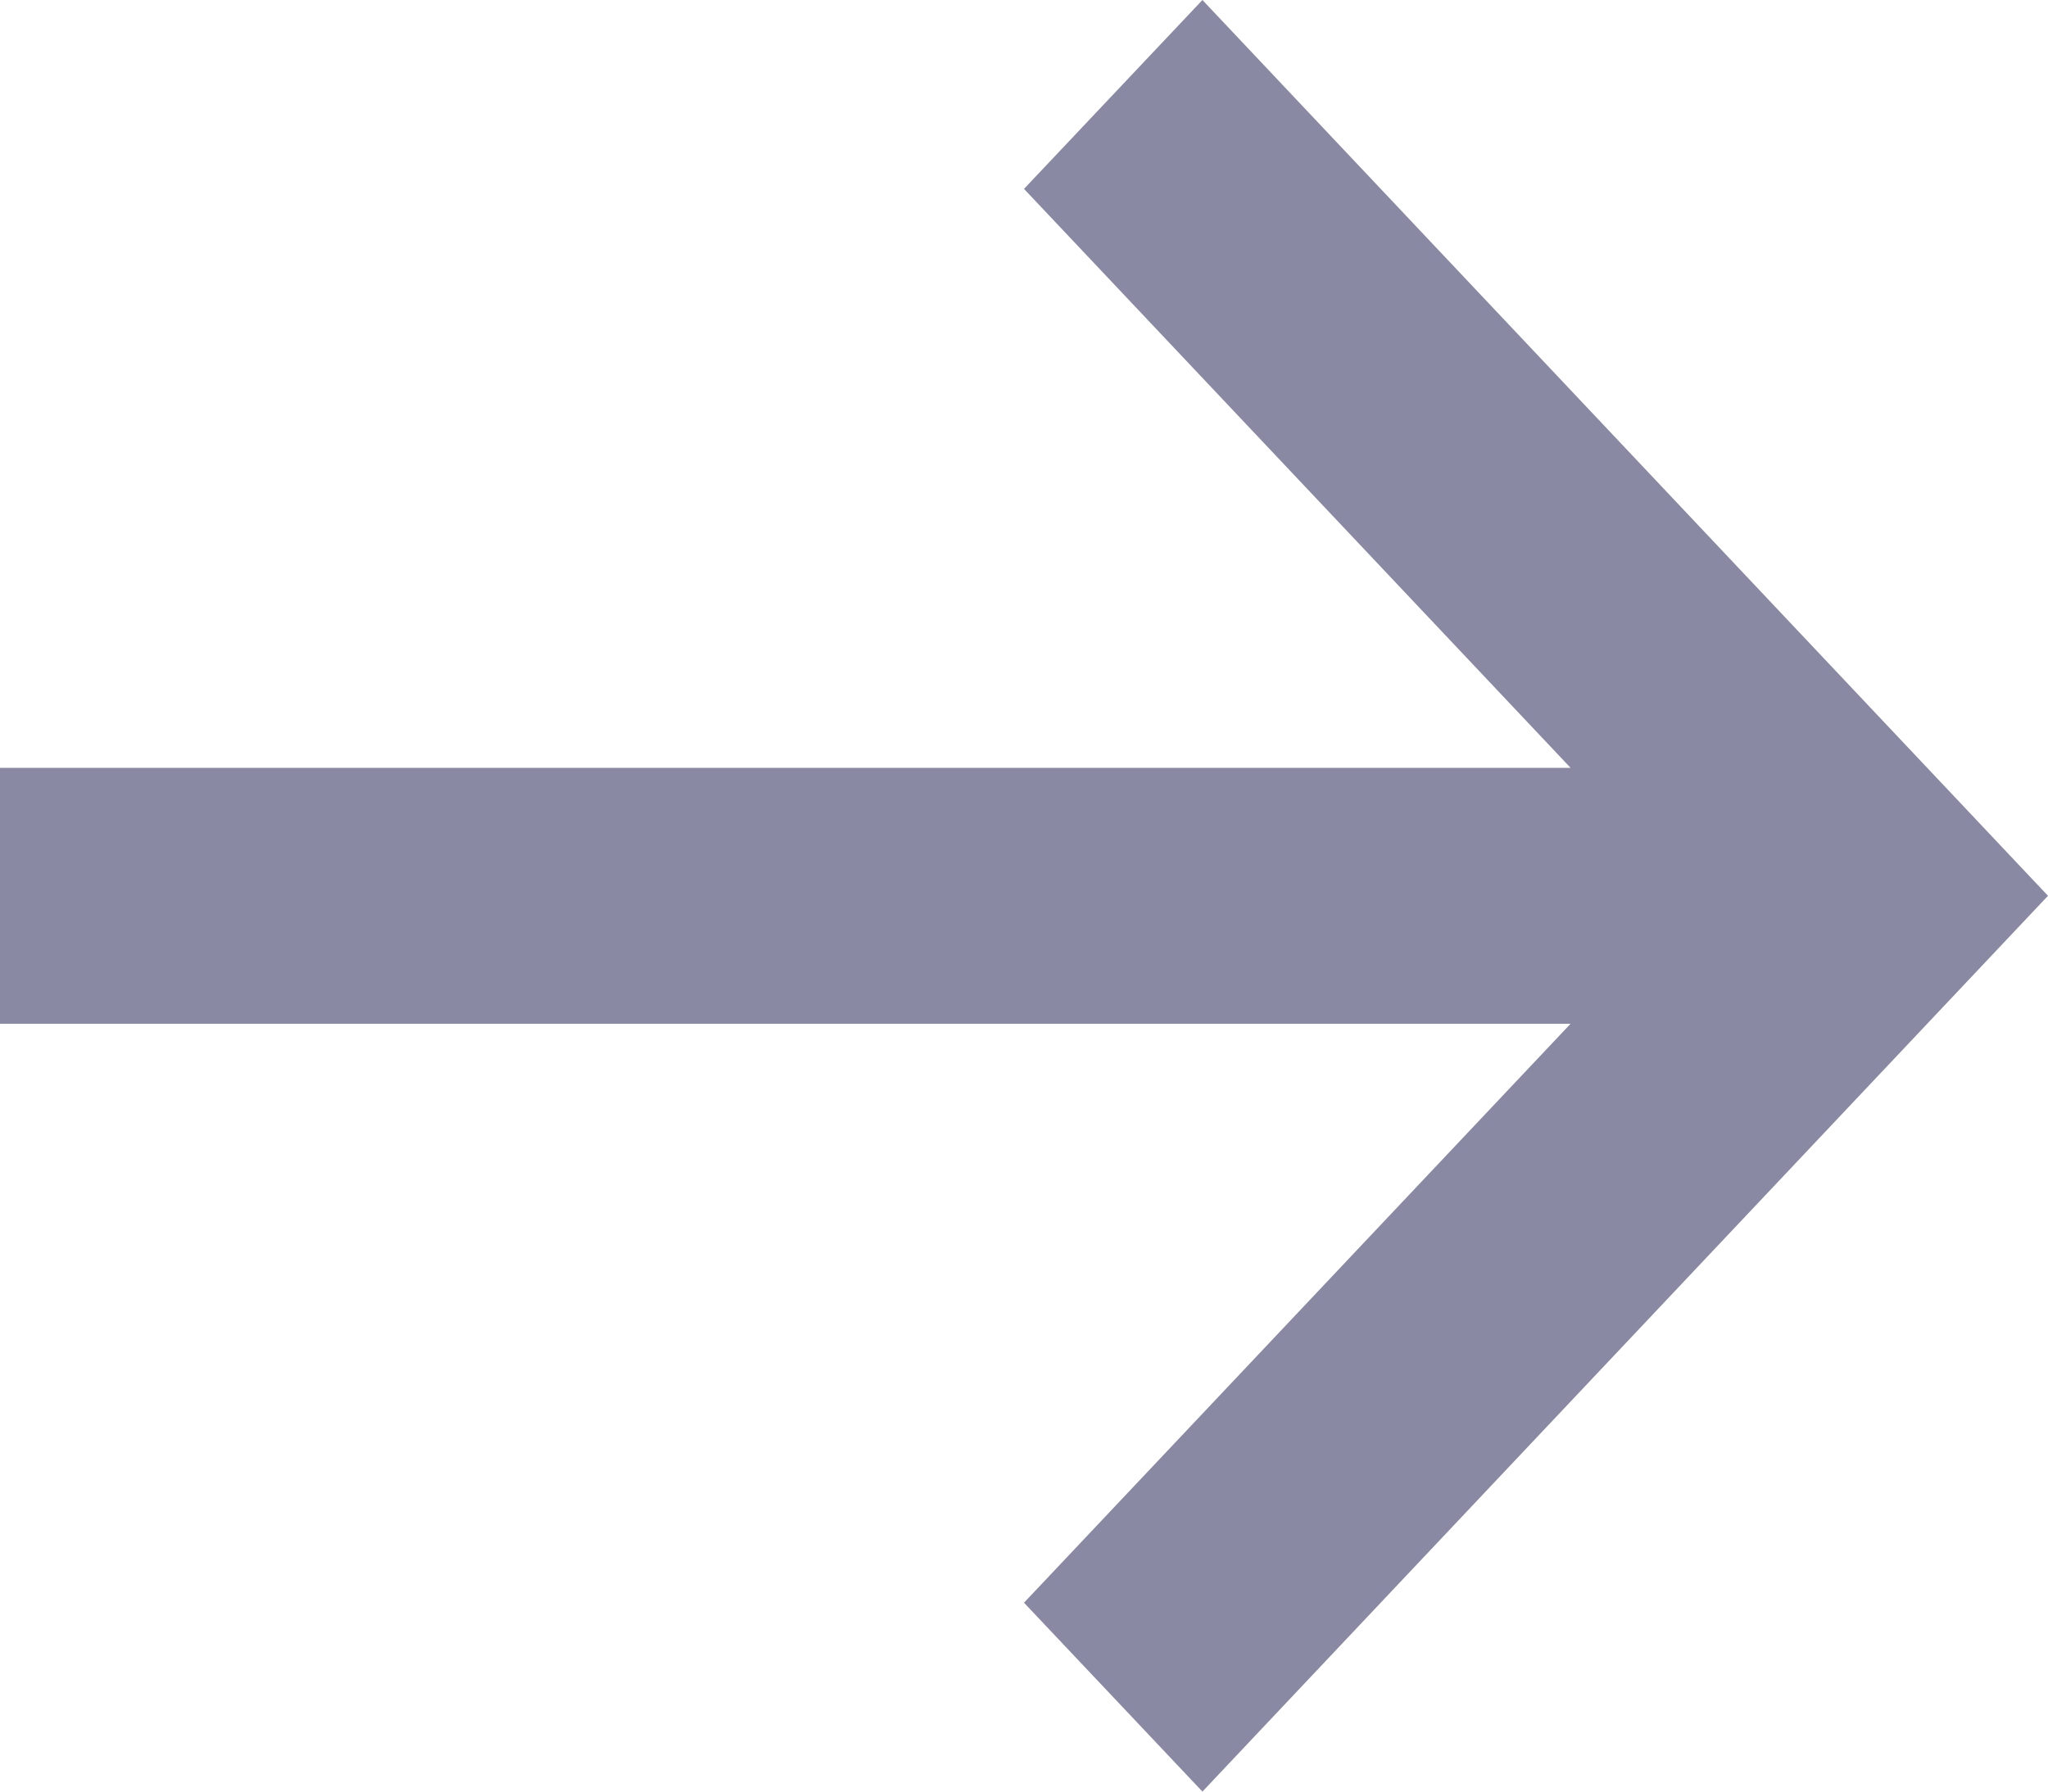 <svg width="8" height="7" viewBox="0 0 8 7" fill="none" xmlns="http://www.w3.org/2000/svg">
<path fill-rule="evenodd" clip-rule="evenodd" d="M6.135 3L4 0.738L4.697 0L8 3.5L4.697 7L4 6.262L6.135 4H0V3H6.135Z" fill="#8A89A4"/>
</svg>
